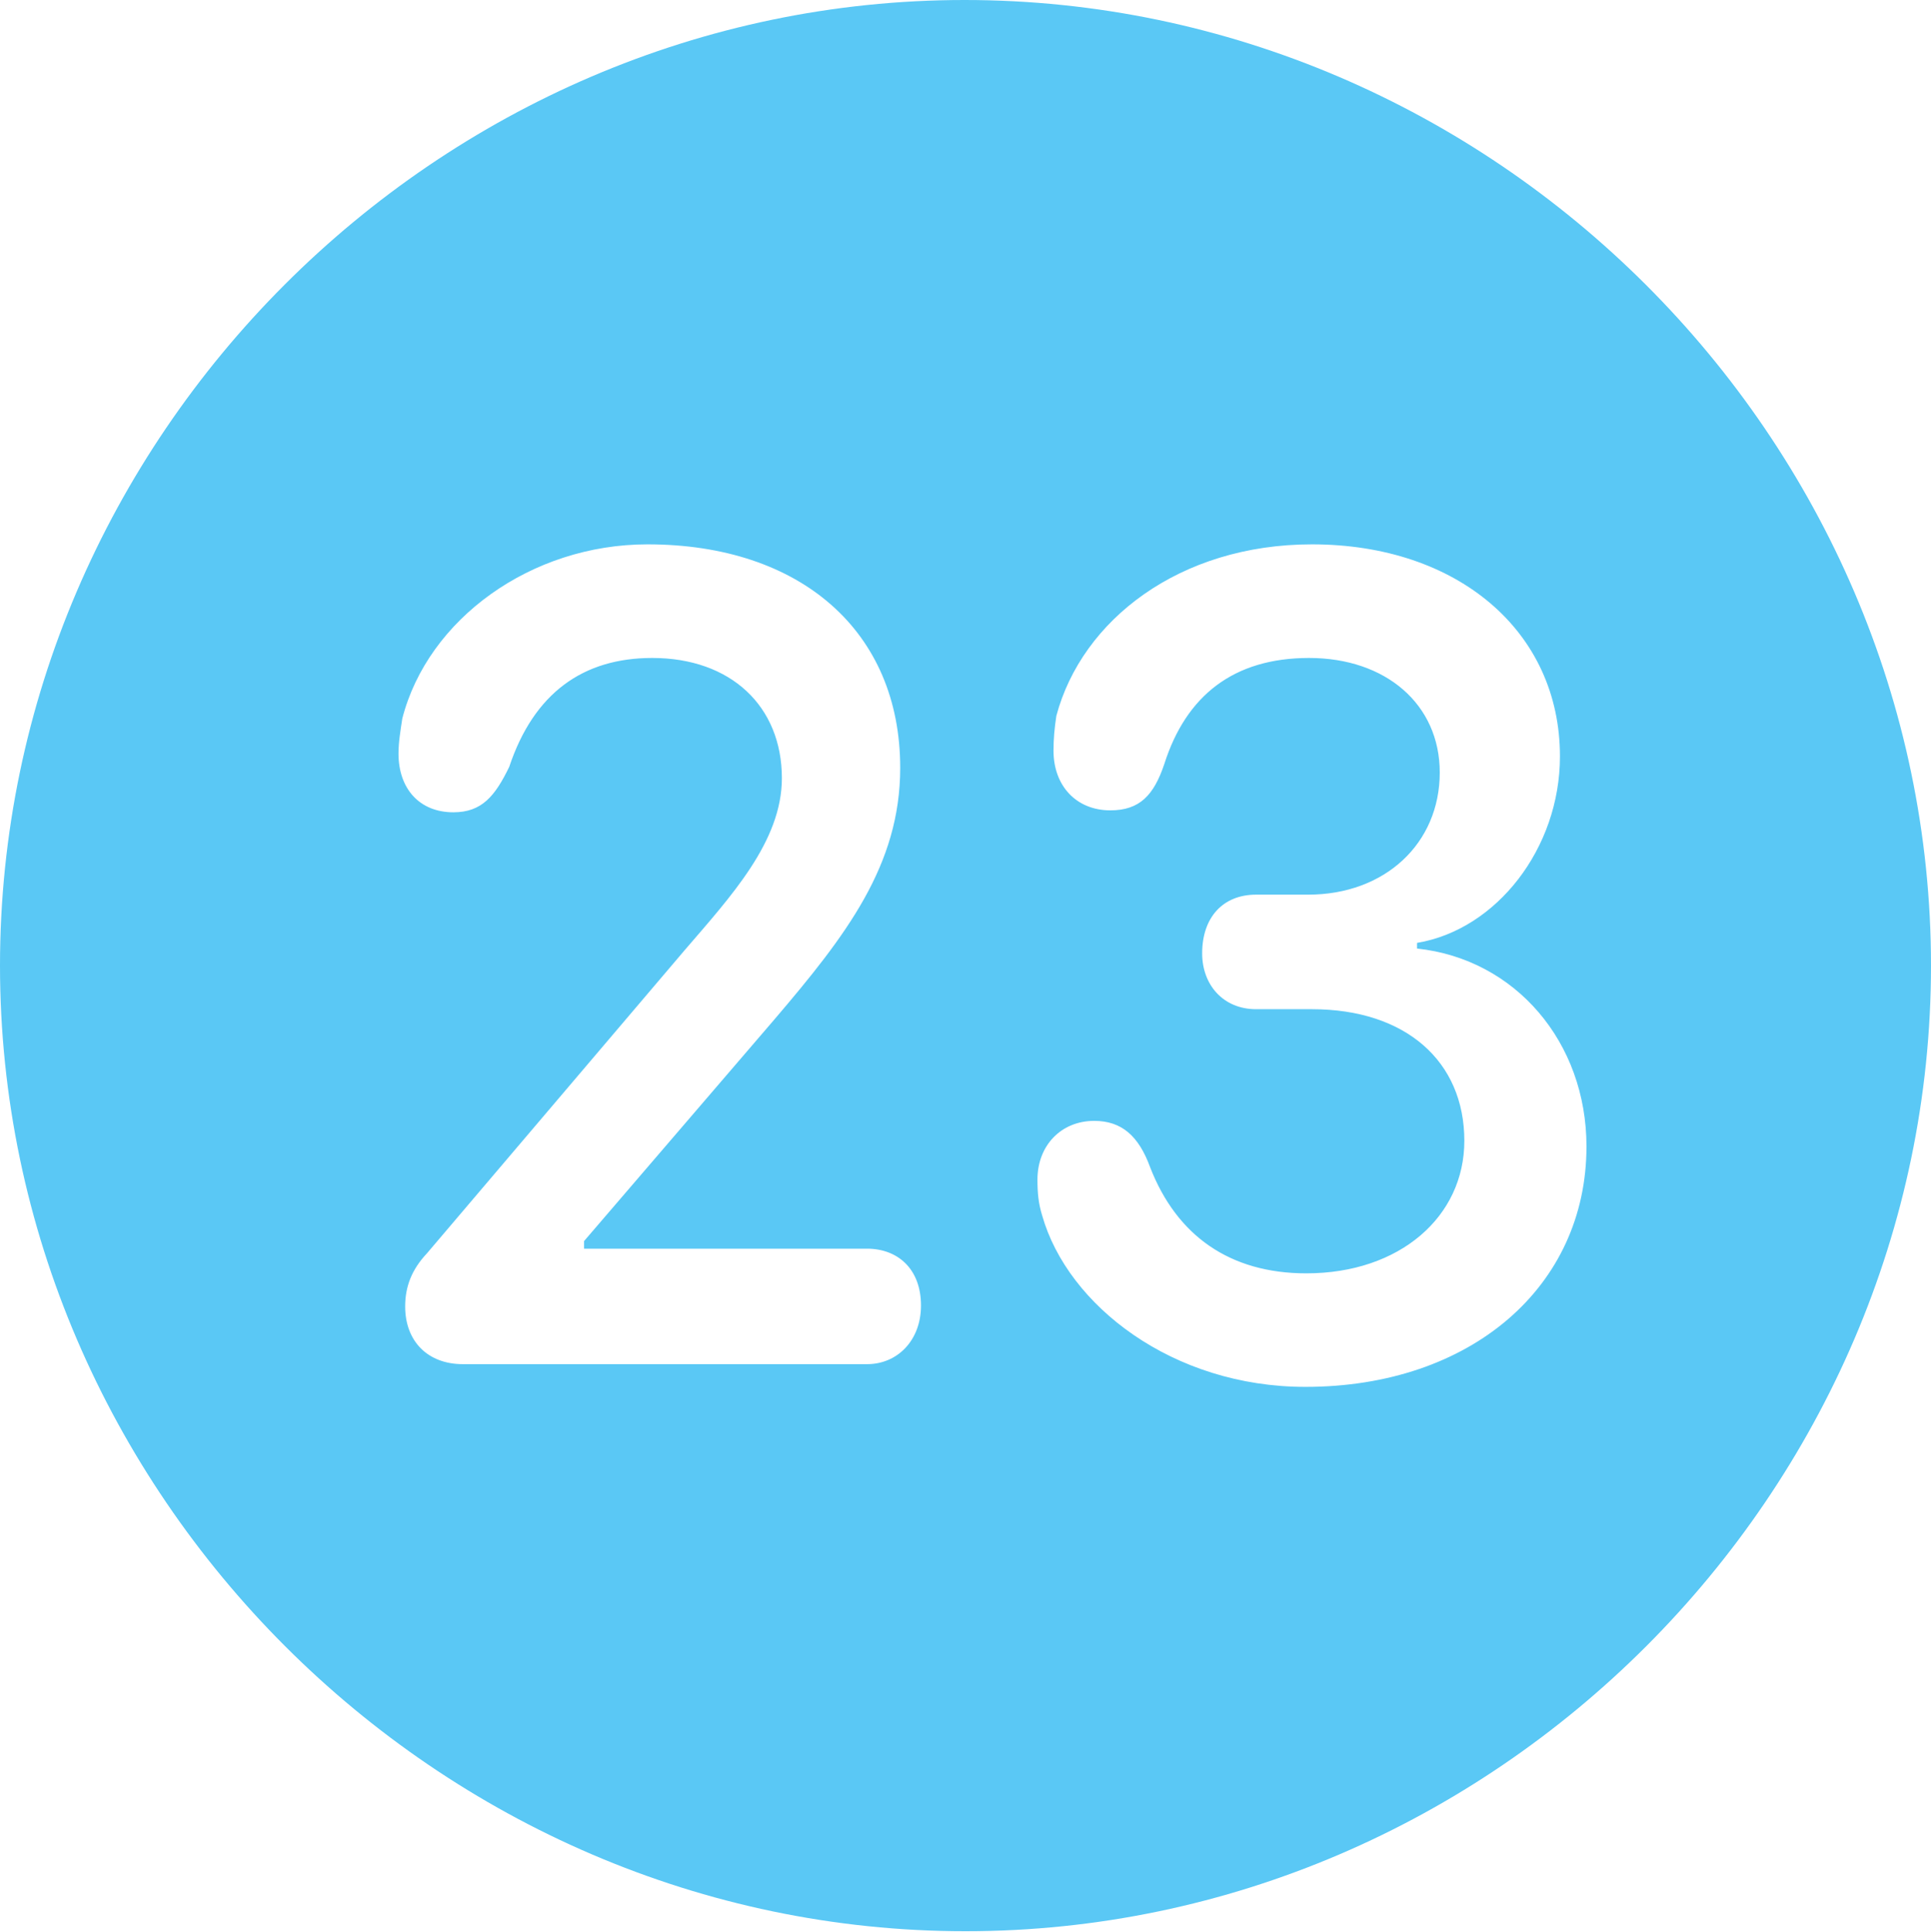 <?xml version="1.0" encoding="UTF-8"?>
<!--Generator: Apple Native CoreSVG 175.5-->
<!DOCTYPE svg
PUBLIC "-//W3C//DTD SVG 1.1//EN"
       "http://www.w3.org/Graphics/SVG/1.1/DTD/svg11.dtd">
<svg version="1.1" xmlns="http://www.w3.org/2000/svg" xmlns:xlink="http://www.w3.org/1999/xlink" width="24.902" height="24.915">
 <g>
  <rect height="24.915" opacity="0" width="24.902" x="0" y="0"/>
  <path d="M12.451 24.902C19.263 24.902 24.902 19.25 24.902 12.451C24.902 5.64 19.25 0 12.439 0C5.64 0 0 5.64 0 12.451C0 19.25 5.652 24.902 12.451 24.902ZM5.969 17.59C5.518 17.59 5.225 17.297 5.225 16.846C5.225 16.589 5.31 16.37 5.505 16.162L8.826 12.256C9.424 11.56 10.083 10.852 10.083 10.034C10.083 9.106 9.424 8.484 8.411 8.484C7.52 8.484 6.885 8.936 6.567 9.888C6.384 10.266 6.213 10.474 5.847 10.474C5.408 10.474 5.139 10.168 5.139 9.717C5.139 9.57 5.164 9.424 5.188 9.265C5.518 7.983 6.848 7.019 8.35 7.019C10.327 7.019 11.609 8.142 11.609 9.9C11.609 11.157 10.913 12.06 9.985 13.147L7.532 16.003L7.532 16.101L11.182 16.101C11.572 16.101 11.877 16.357 11.877 16.834C11.877 17.285 11.572 17.59 11.182 17.59ZM16.834 17.883C15.124 17.883 13.77 16.834 13.44 15.674C13.391 15.515 13.379 15.381 13.379 15.21C13.379 14.771 13.684 14.453 14.111 14.453C14.465 14.453 14.685 14.648 14.832 15.051C15.173 15.93 15.857 16.419 16.846 16.419C18.054 16.419 18.884 15.686 18.884 14.71C18.884 13.684 18.127 13.013 16.919 13.013L16.199 13.013C15.771 13.013 15.503 12.695 15.503 12.293C15.503 11.829 15.771 11.536 16.199 11.536L16.87 11.536C17.859 11.536 18.567 10.877 18.567 9.961C18.567 9.082 17.871 8.484 16.882 8.484C15.906 8.484 15.295 8.972 15.015 9.851C14.88 10.254 14.697 10.449 14.319 10.449C13.879 10.449 13.586 10.132 13.586 9.68C13.586 9.521 13.599 9.387 13.623 9.229C13.953 7.996 15.21 7.019 16.919 7.019C18.799 7.019 20.117 8.142 20.117 9.753C20.117 10.938 19.299 11.987 18.274 12.158L18.274 12.231C19.544 12.366 20.459 13.44 20.459 14.783C20.459 16.589 18.97 17.883 16.834 17.883Z" fill="#5ac8f5"/>
 </g>
</svg>
